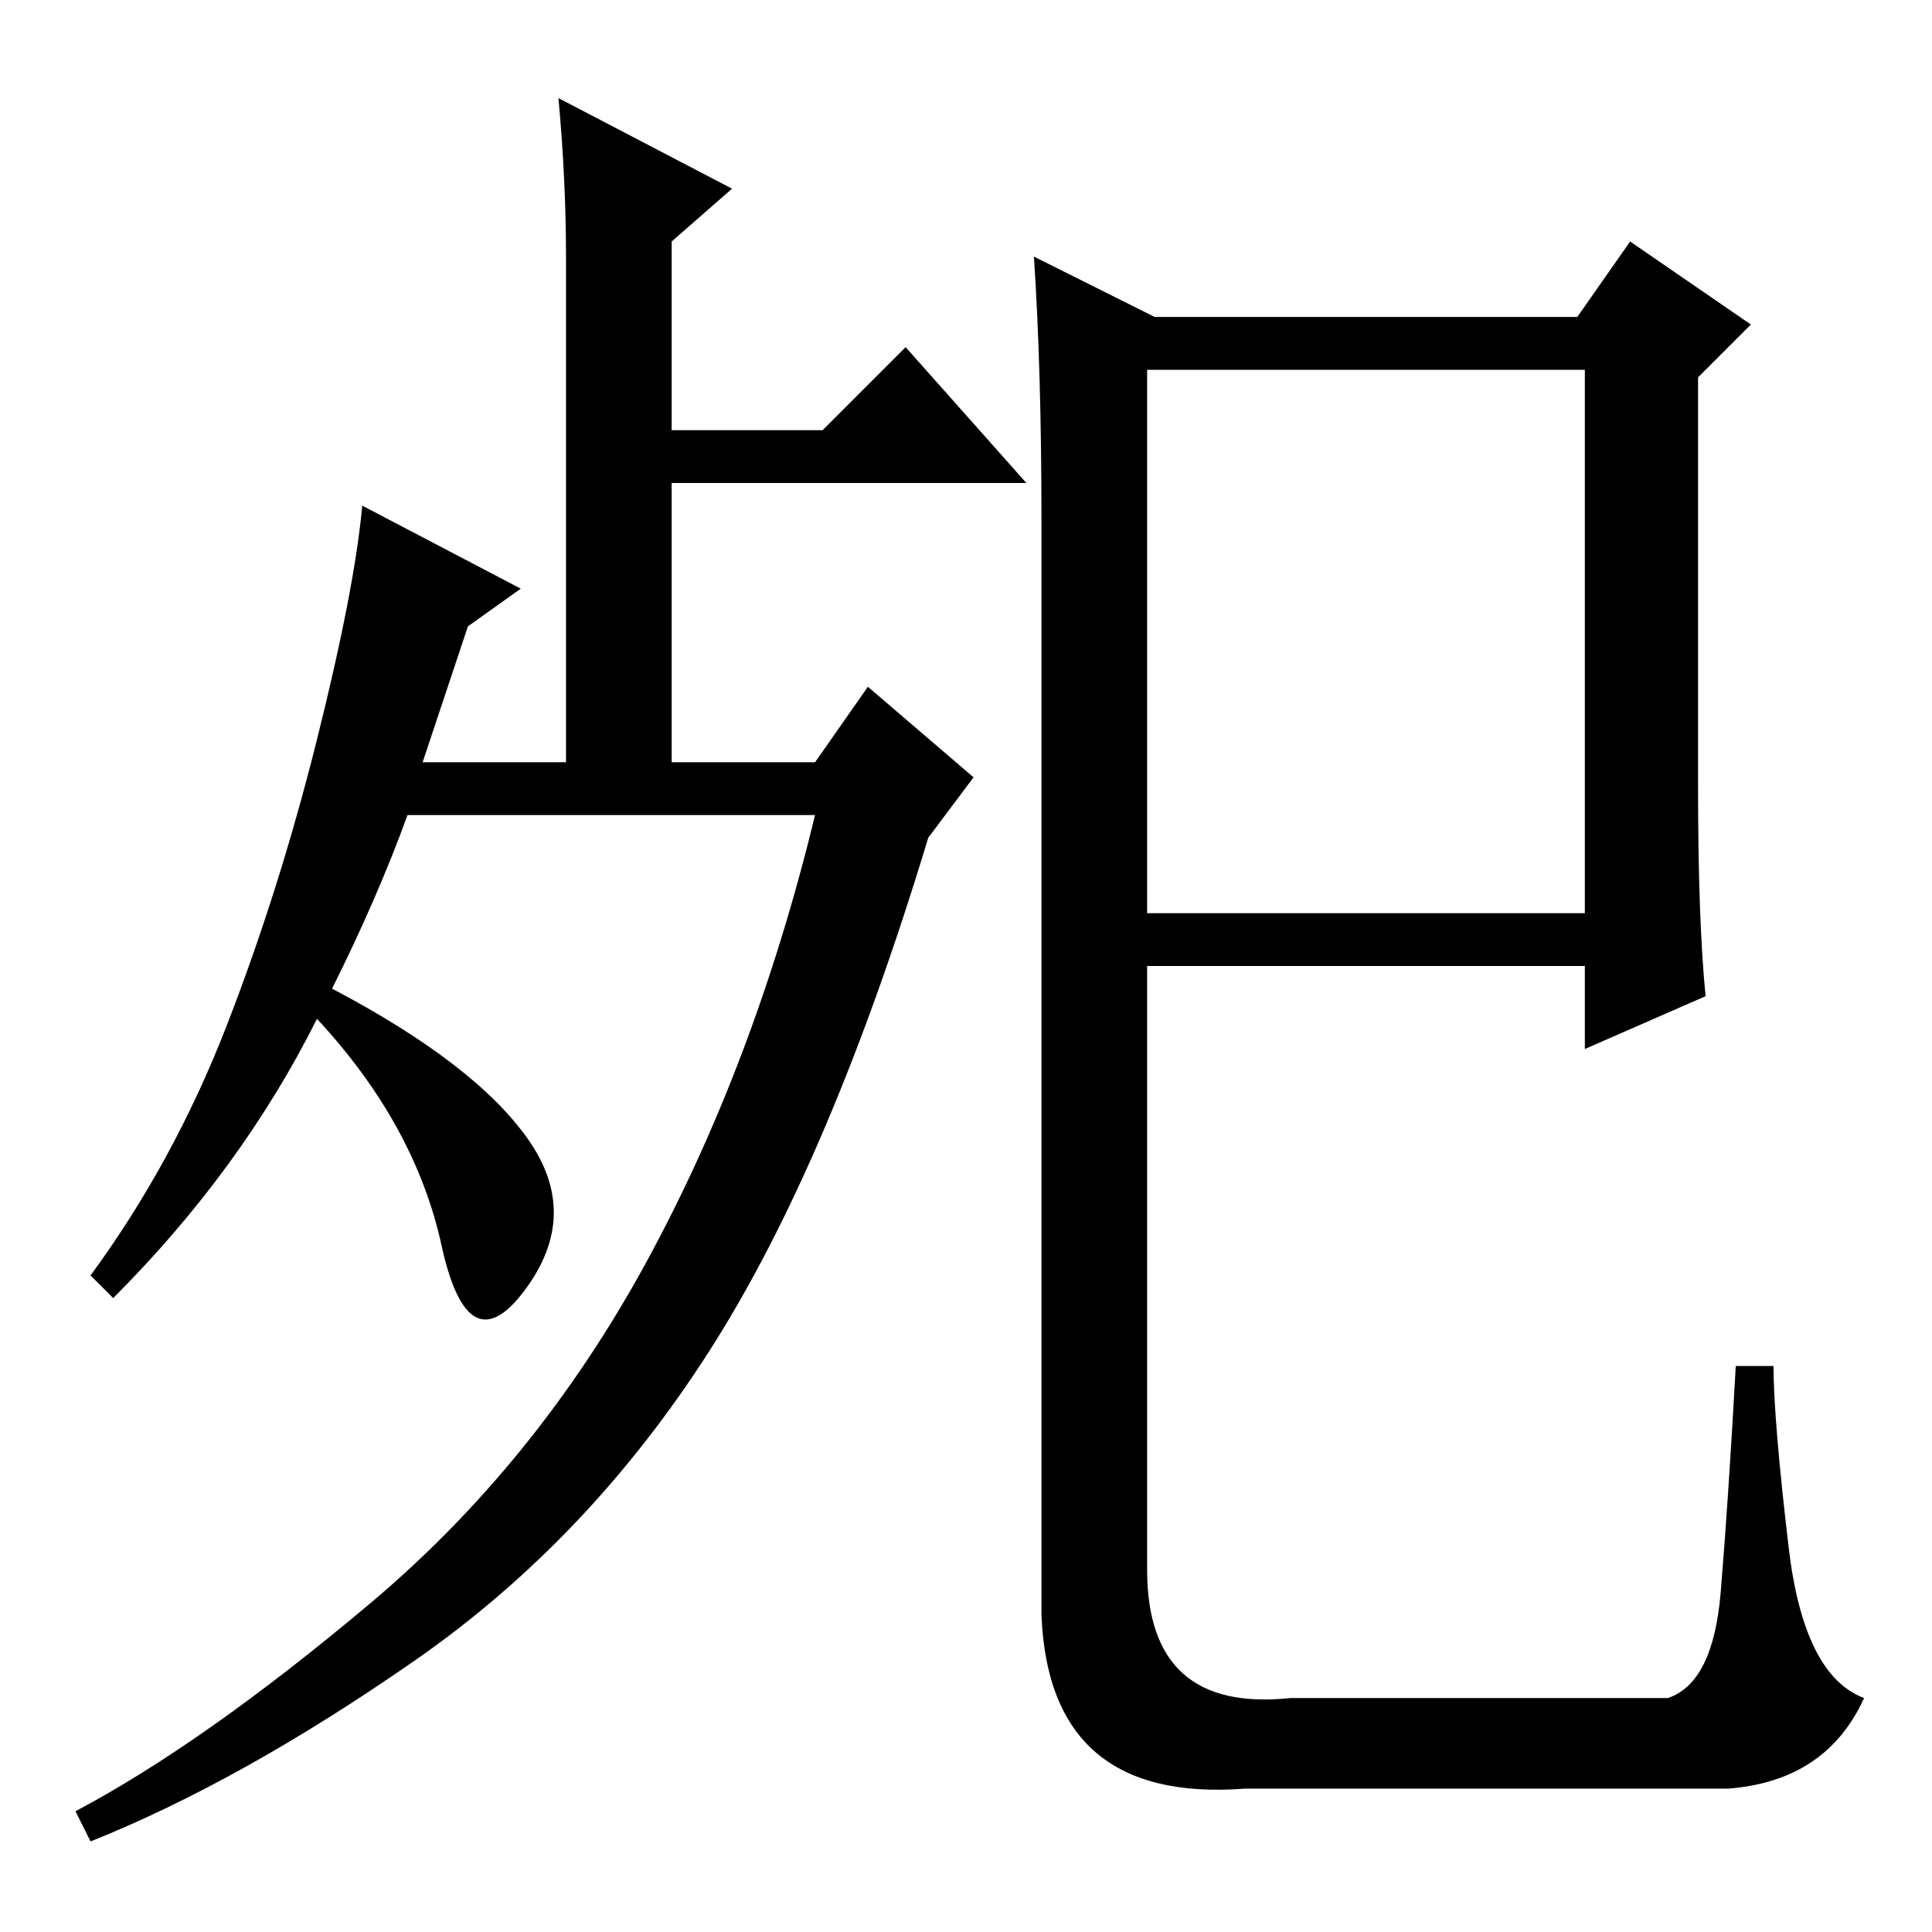 <?xml version="1.0" standalone="no"?>
<!DOCTYPE svg PUBLIC "-//W3C//DTD SVG 1.1//EN" "http://www.w3.org/Graphics/SVG/1.1/DTD/svg11.dtd" >
<svg xmlns="http://www.w3.org/2000/svg" xmlns:xlink="http://www.w3.org/1999/xlink" version="1.1" viewBox="0 -36 256 256">
  <g transform="matrix(1 0 0 -1 0 220)">
   <path fill="currentColor"
d="M62 173l-6 -18h19v67q0 10 -1 21l23 -12l-8 -7v-25h20l11 11l16 -18h-47v-37h19l7 10l14 -12l-6 -8q-13 -43 -29 -68t-39 -41t-43 -24l-2 4q17 9 39 27.5t36.5 45t22.5 59.5h-54q-4 -11 -10 -23q19 -10 26 -20t-0.5 -20t-11 6t-16.5 30q-10 -20 -27 -37l-3 3q11 15 18 33
t12 38t6 31l21 -11zM226 124l-16 -7v11h-58v-80q0 -19 19 -17h50q6 2 7 14t2 30h5q0 -7 2 -24t10 -20q-5 -11 -18 -12h-64q-26 -2 -27 23v145q0 20 -1 35l16 -8h56l7 10l16 -11l-7 -7v-54q0 -18 1 -28zM152 135h58v72h-58v-72z" />
  </g>

</svg>
